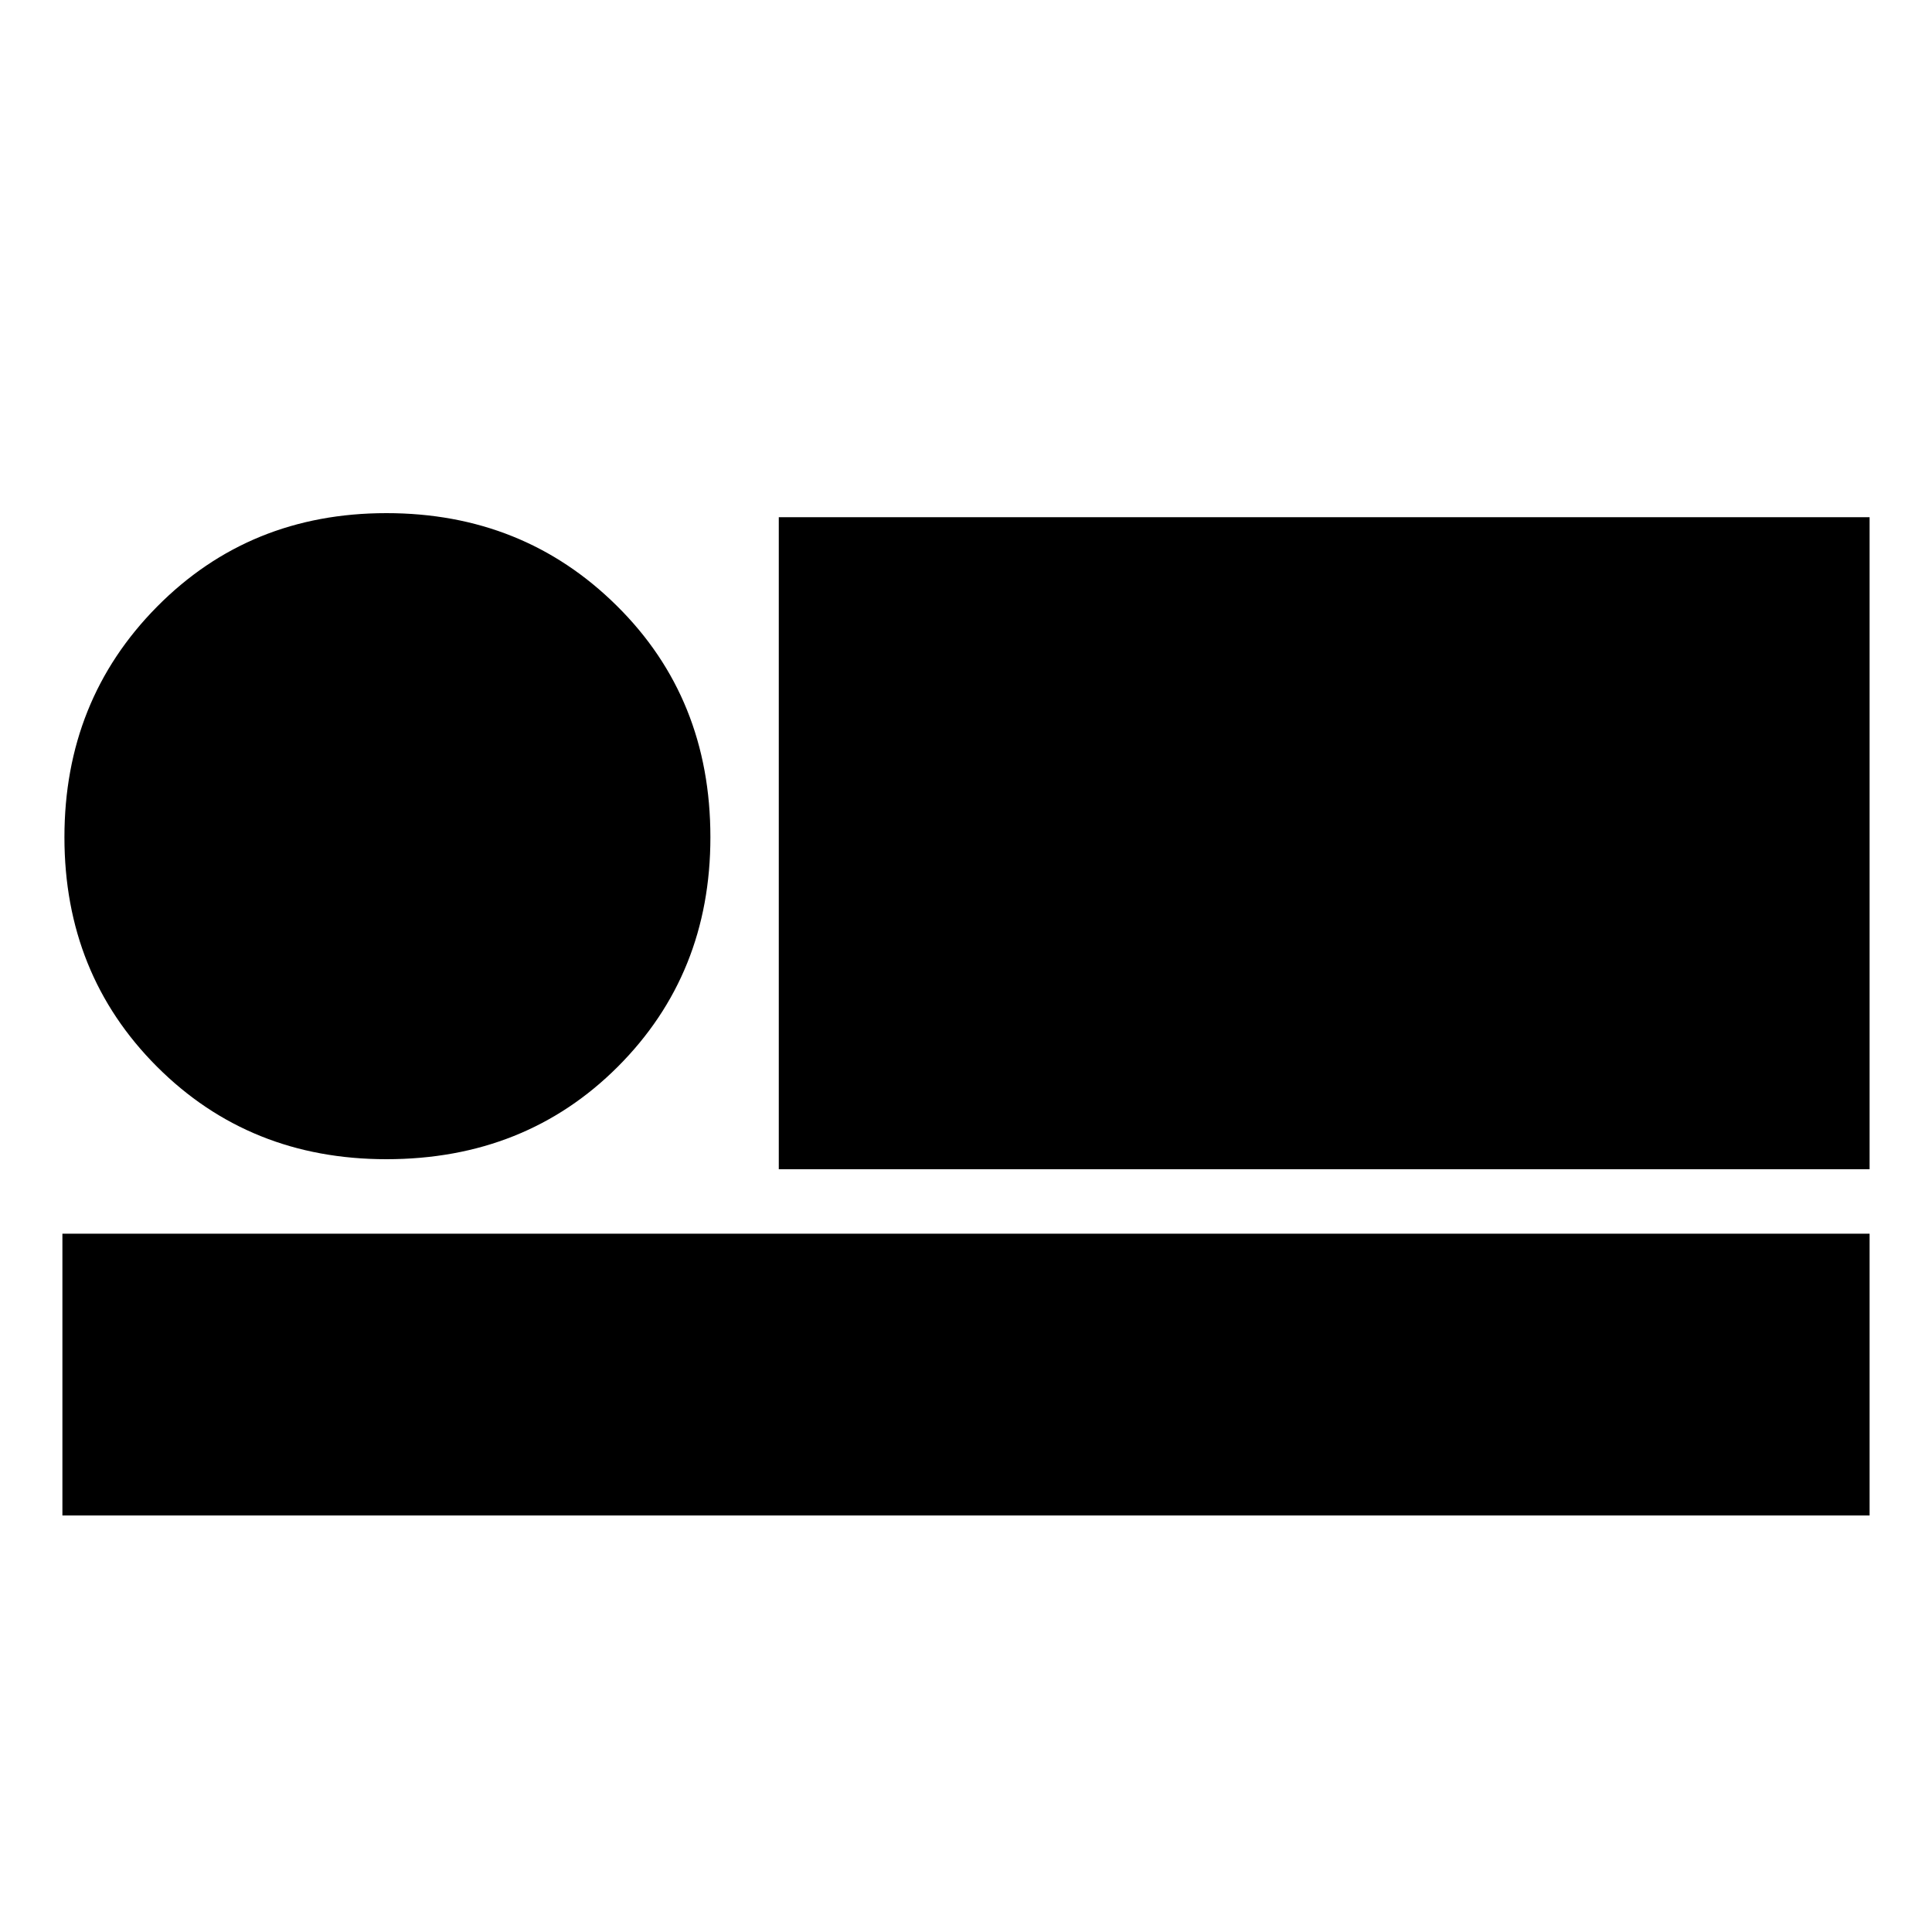 <svg xmlns="http://www.w3.org/2000/svg" height="20" width="20"><path d="M8.062 12.104V5.354H19.354V12.104ZM0.646 15.688V12.771H19.354V15.688ZM4 12Q2.583 12 1.625 11.042Q0.667 10.083 0.667 8.667Q0.667 7.25 1.625 6.281Q2.583 5.312 4 5.312Q5.417 5.312 6.385 6.271Q7.354 7.229 7.354 8.667Q7.354 10.083 6.396 11.042Q5.438 12 4 12Z"/></svg>
